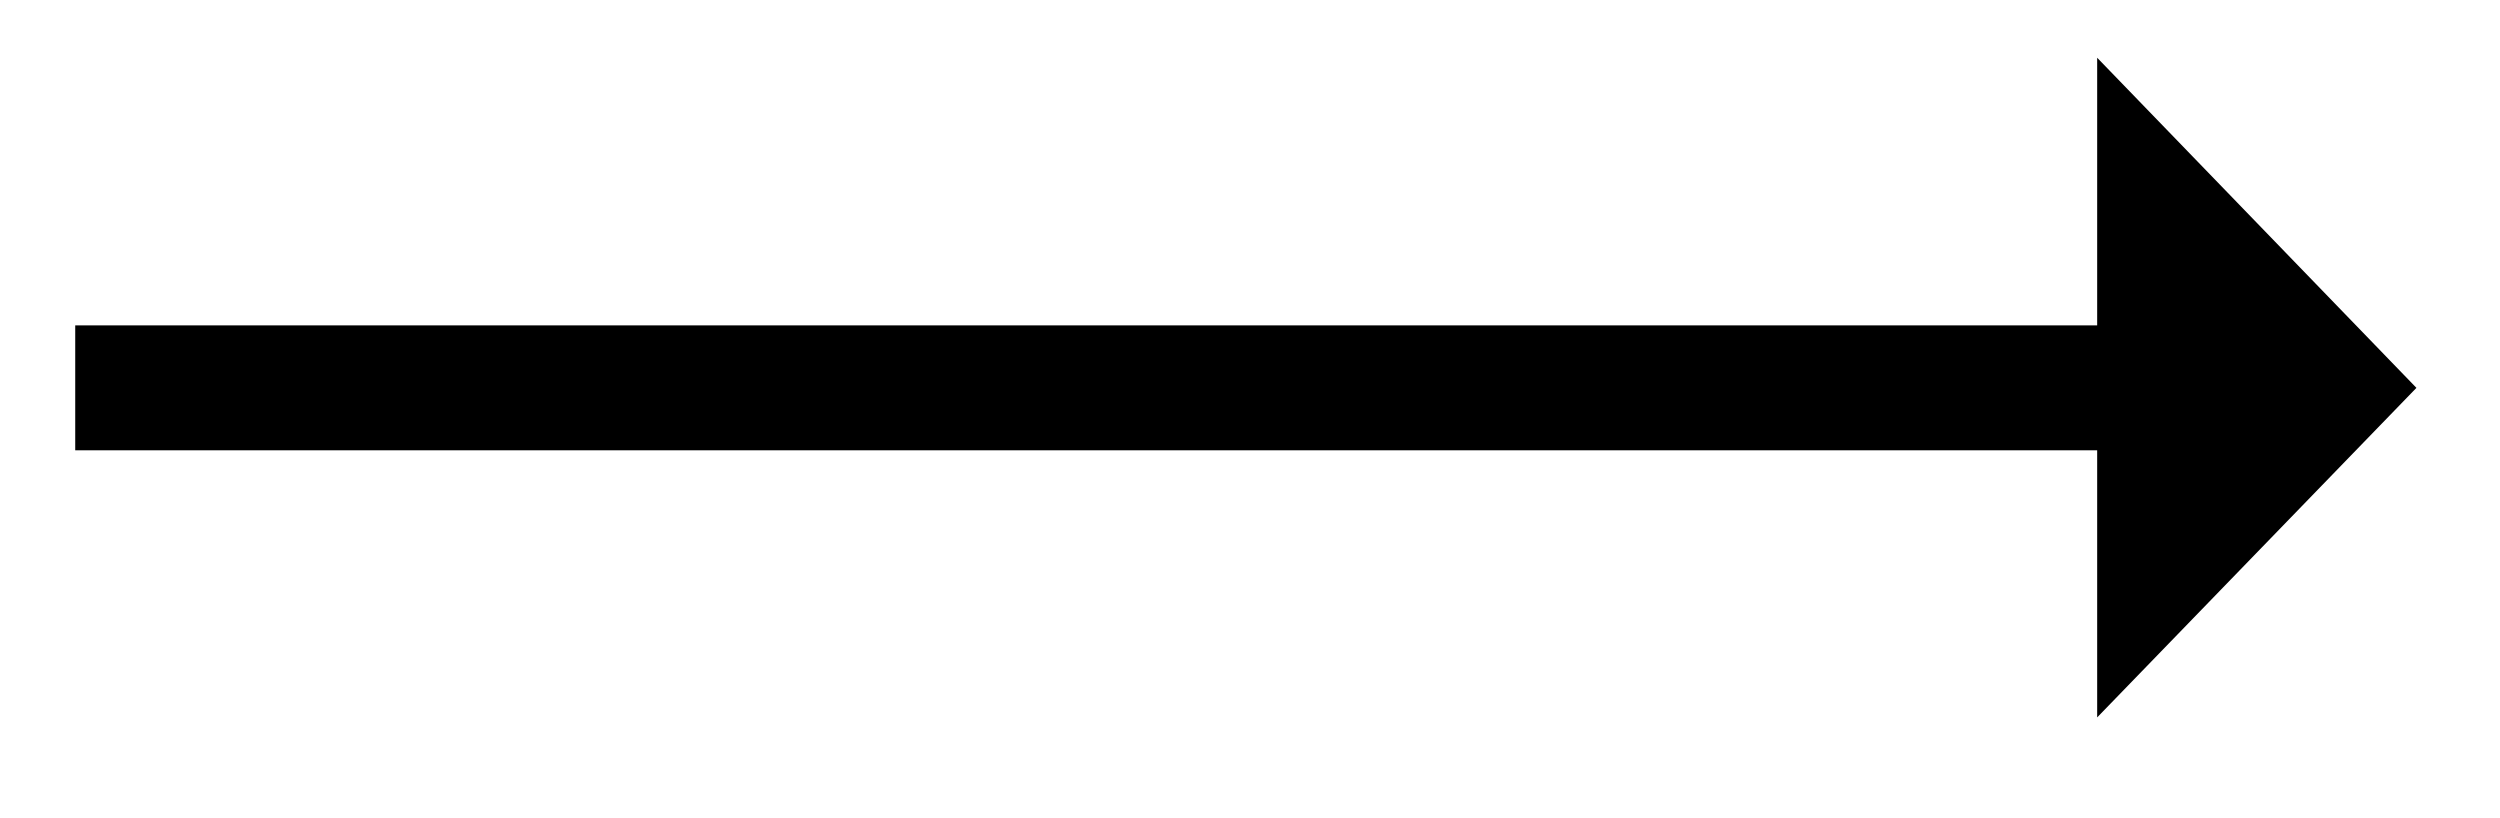 <svg xmlns="http://www.w3.org/2000/svg" width="42.536" height="13.923" viewBox="0 0 31.902 10.442" version="1.2"><defs><clipPath id="a"><path d="M12 0h19.852v10.164H12Zm0 0"/></clipPath></defs><path style="fill:none;stroke-width:1.594;stroke-linecap:butt;stroke-linejoin:miter;stroke:#000;stroke-opacity:1;stroke-miterlimit:10" d="M0 2.21h26.06" transform="matrix(1 0 0 -1 .96 7.159)"/><path style="stroke:none;fill-rule:nonzero;fill:#000;fill-opacity:1" d="M30.125 4.95 27.273 2v5.895Zm0 0"/><g clip-path="url(#a)"><path style="fill:none;stroke-width:1.021;stroke-linecap:butt;stroke-linejoin:miter;stroke:#000;stroke-opacity:1;stroke-miterlimit:10" d="M3.363-.002.51 2.948v-5.895Zm0 0" transform="matrix(1 0 0 -1 26.762 4.947)"/></g></svg>